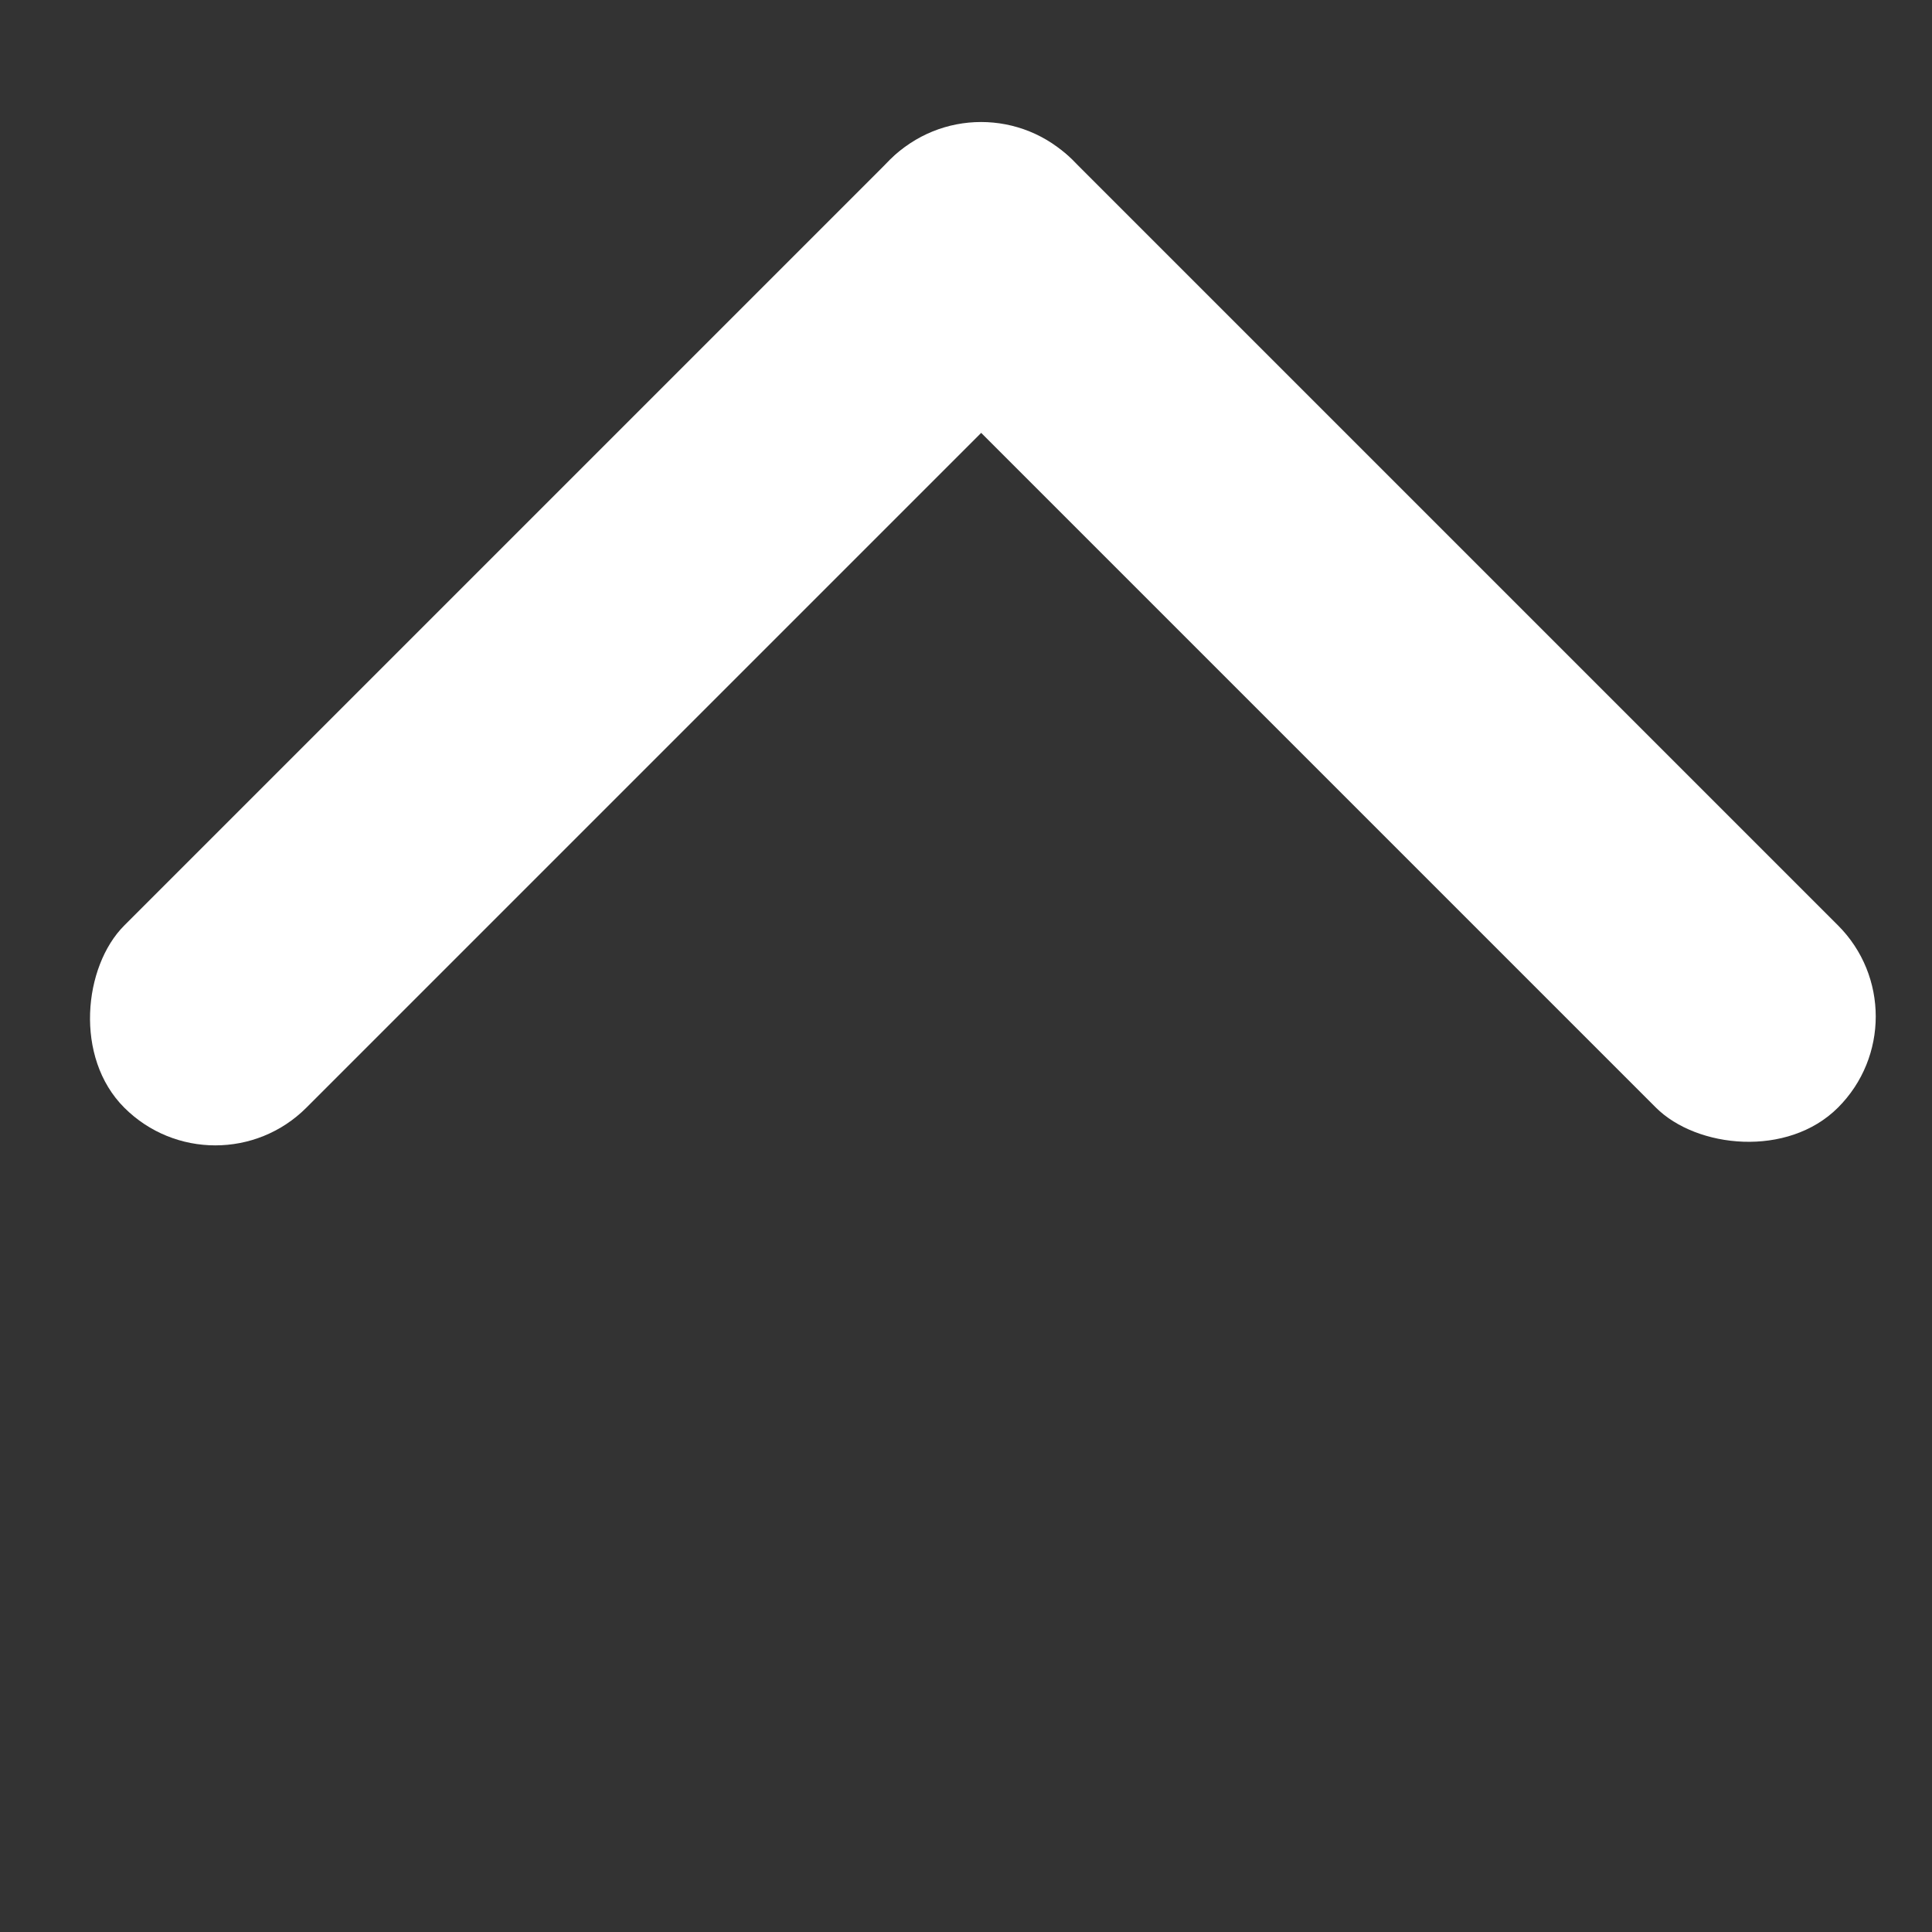 <svg xmlns="http://www.w3.org/2000/svg" width="15" height="15" viewBox="0 0 15 15">
    <rect x="0" y="0" width="15" height="15" fill="#333333" stroke="none"/>
    <defs>
        <clipPath id="clip-path">
            <path id="사각형_620" d="M0 0H15V15H0z" class="cls-1" transform="translate(.205 .434)"/>
        </clipPath>
        <style>
            .cls-1{fill:#fff}
        </style>
    </defs>
    <g id="마스크_그룹_153" clip-path="url(#clip-path)" transform="rotate(90 7.82 7.615)">
        <g id="그룹_539" transform="rotate(135 6.11 7.11)">
            <rect id="사각형_618" width="2" height="10.408" class="cls-1" rx="1" transform="translate(8.409)"/>
            <rect id="사각형_619" width="2" height="10.408" class="cls-1" rx="1" transform="rotate(90 1 9.409)"/>
        </g>
    </g>
</svg>
